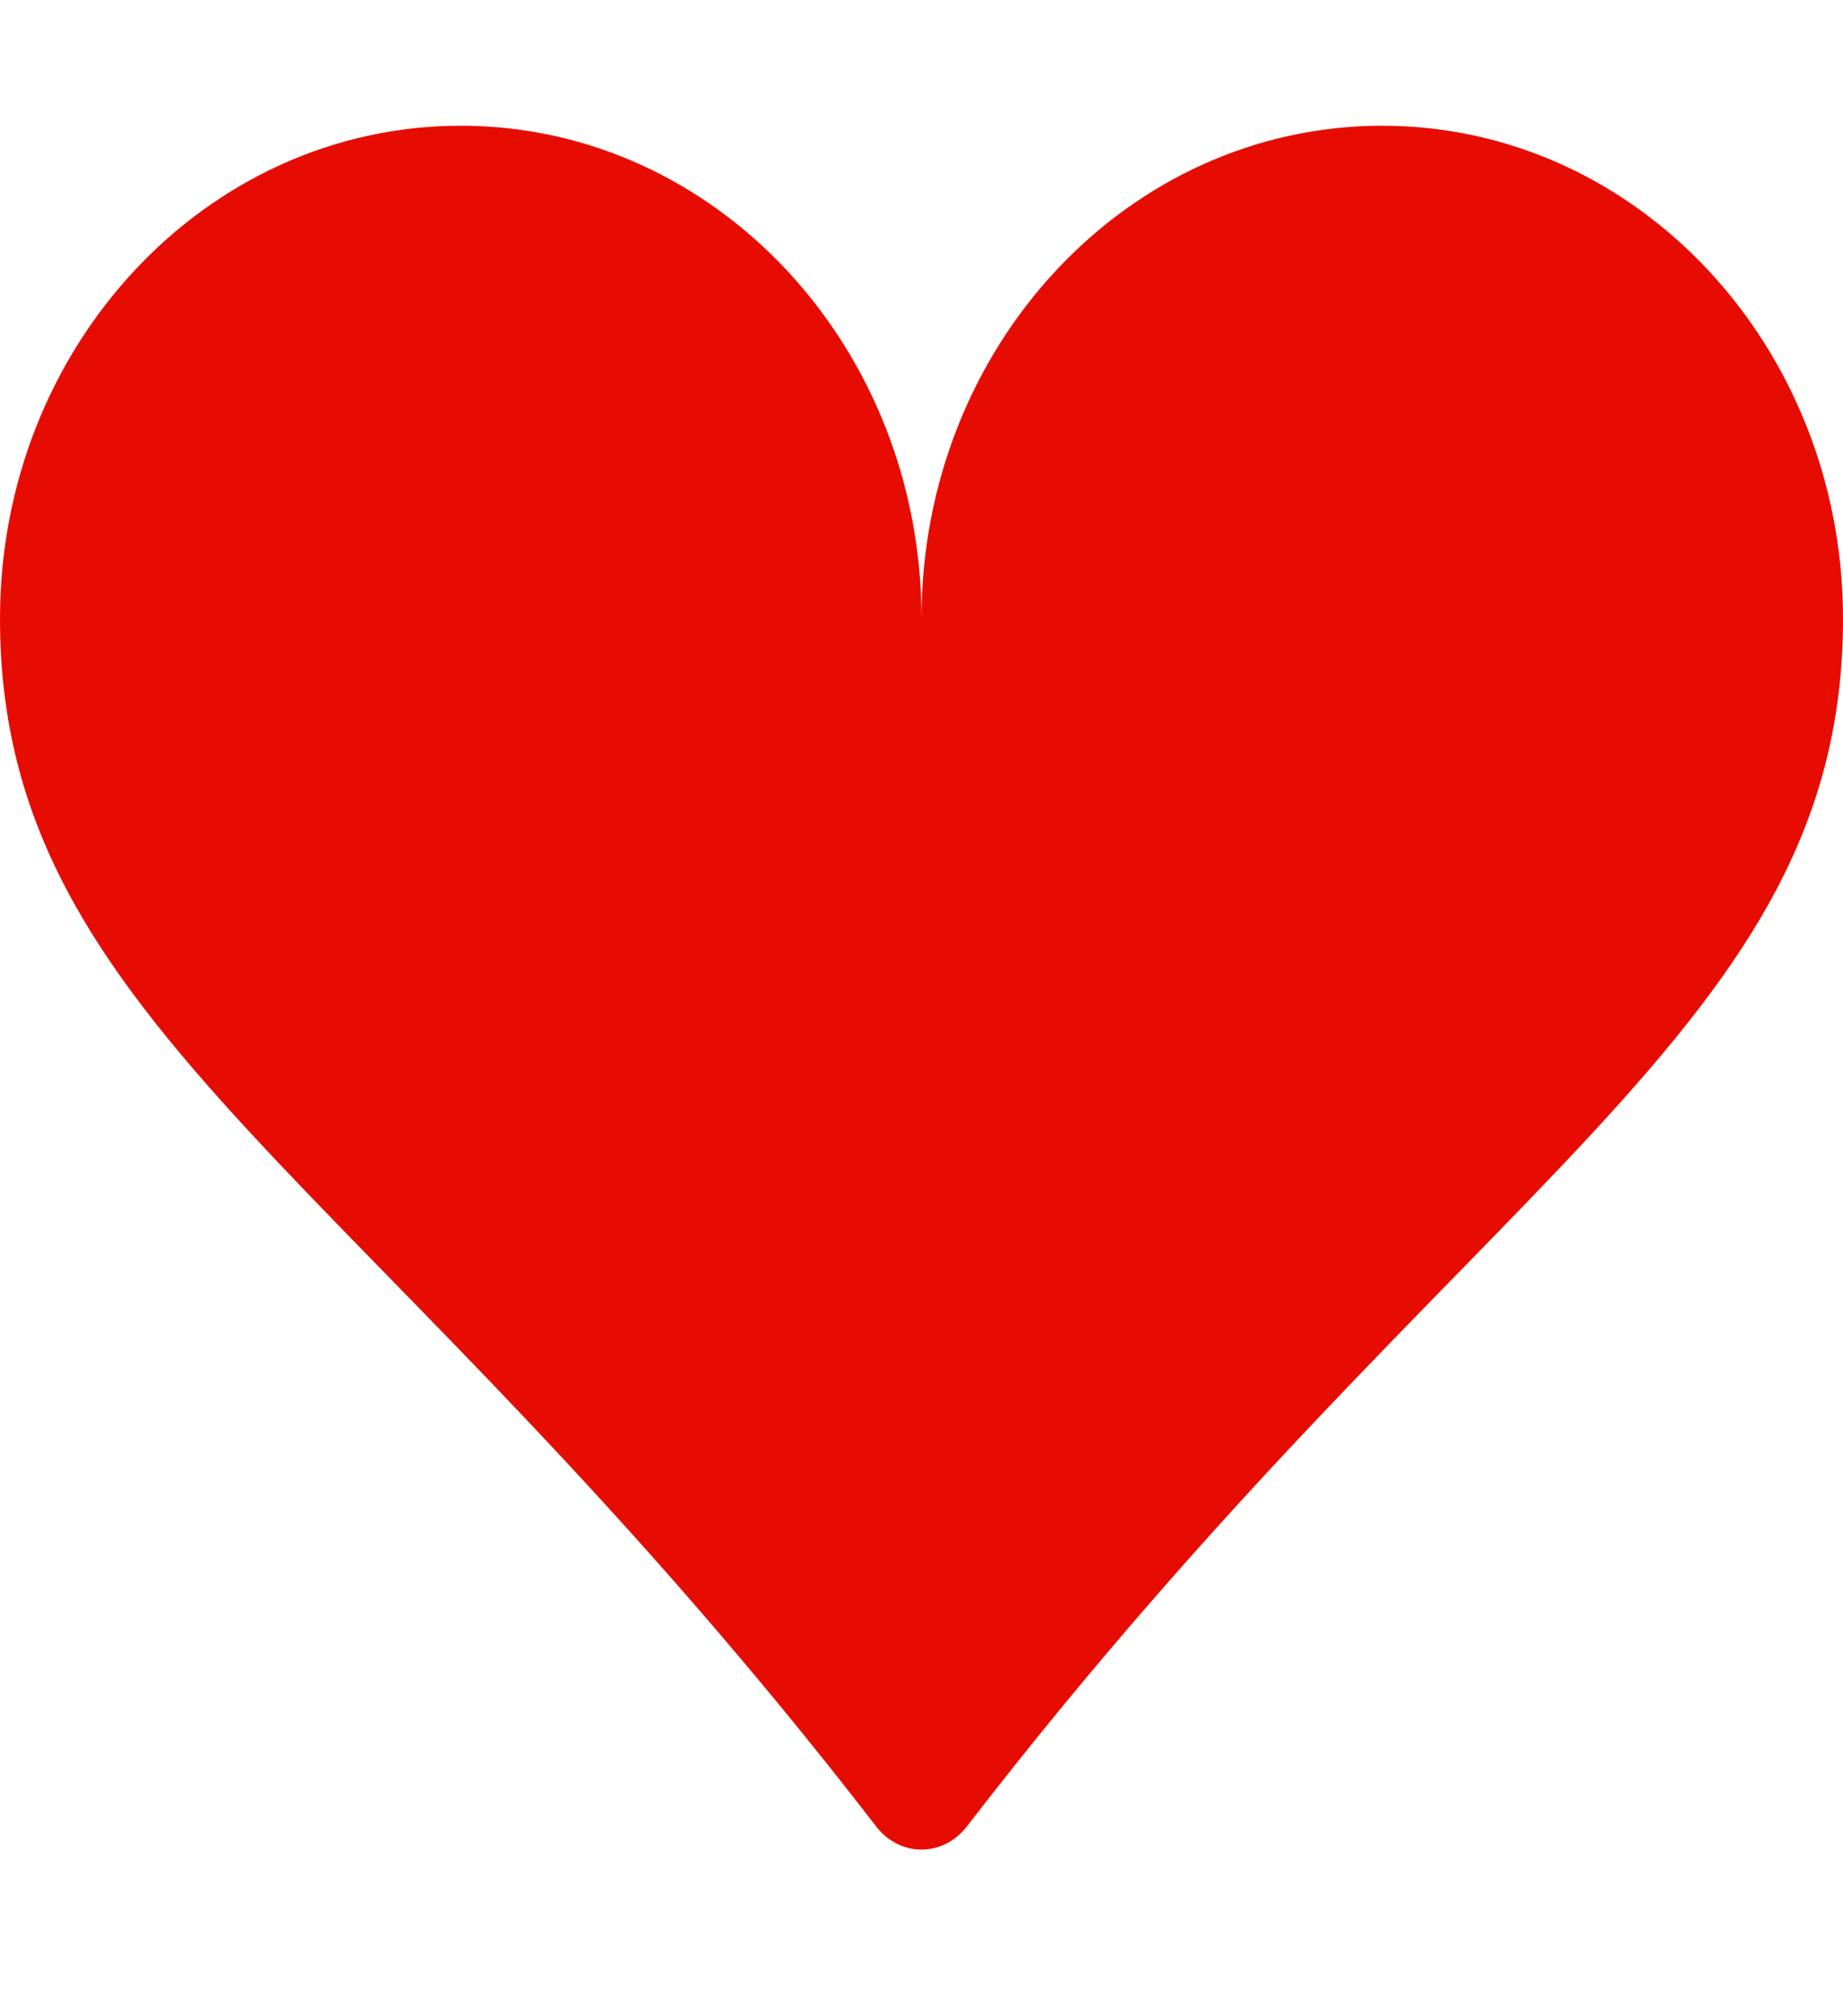 <svg width="150" height="164" viewBox="0 0 150 164" fill="none" xmlns="http://www.w3.org/2000/svg">
<path d="M37.5 10.227C58.219 10.227 75 28.176 75 50.318C75 28.176 91.781 10.227 112.5 10.227C133.219 10.227 150 28.176 150 50.318C150 83.69 119.681 95.461 78.675 148.582C78.224 149.165 77.661 149.634 77.026 149.956C76.391 150.277 75.7 150.444 75 150.444C74.3 150.444 73.609 150.277 72.974 149.956C72.339 149.634 71.776 149.165 71.325 148.582C30.319 95.461 0 83.69 0 50.318C0 28.176 16.781 10.227 37.5 10.227Z" fill="#E70C02"/>
</svg>
